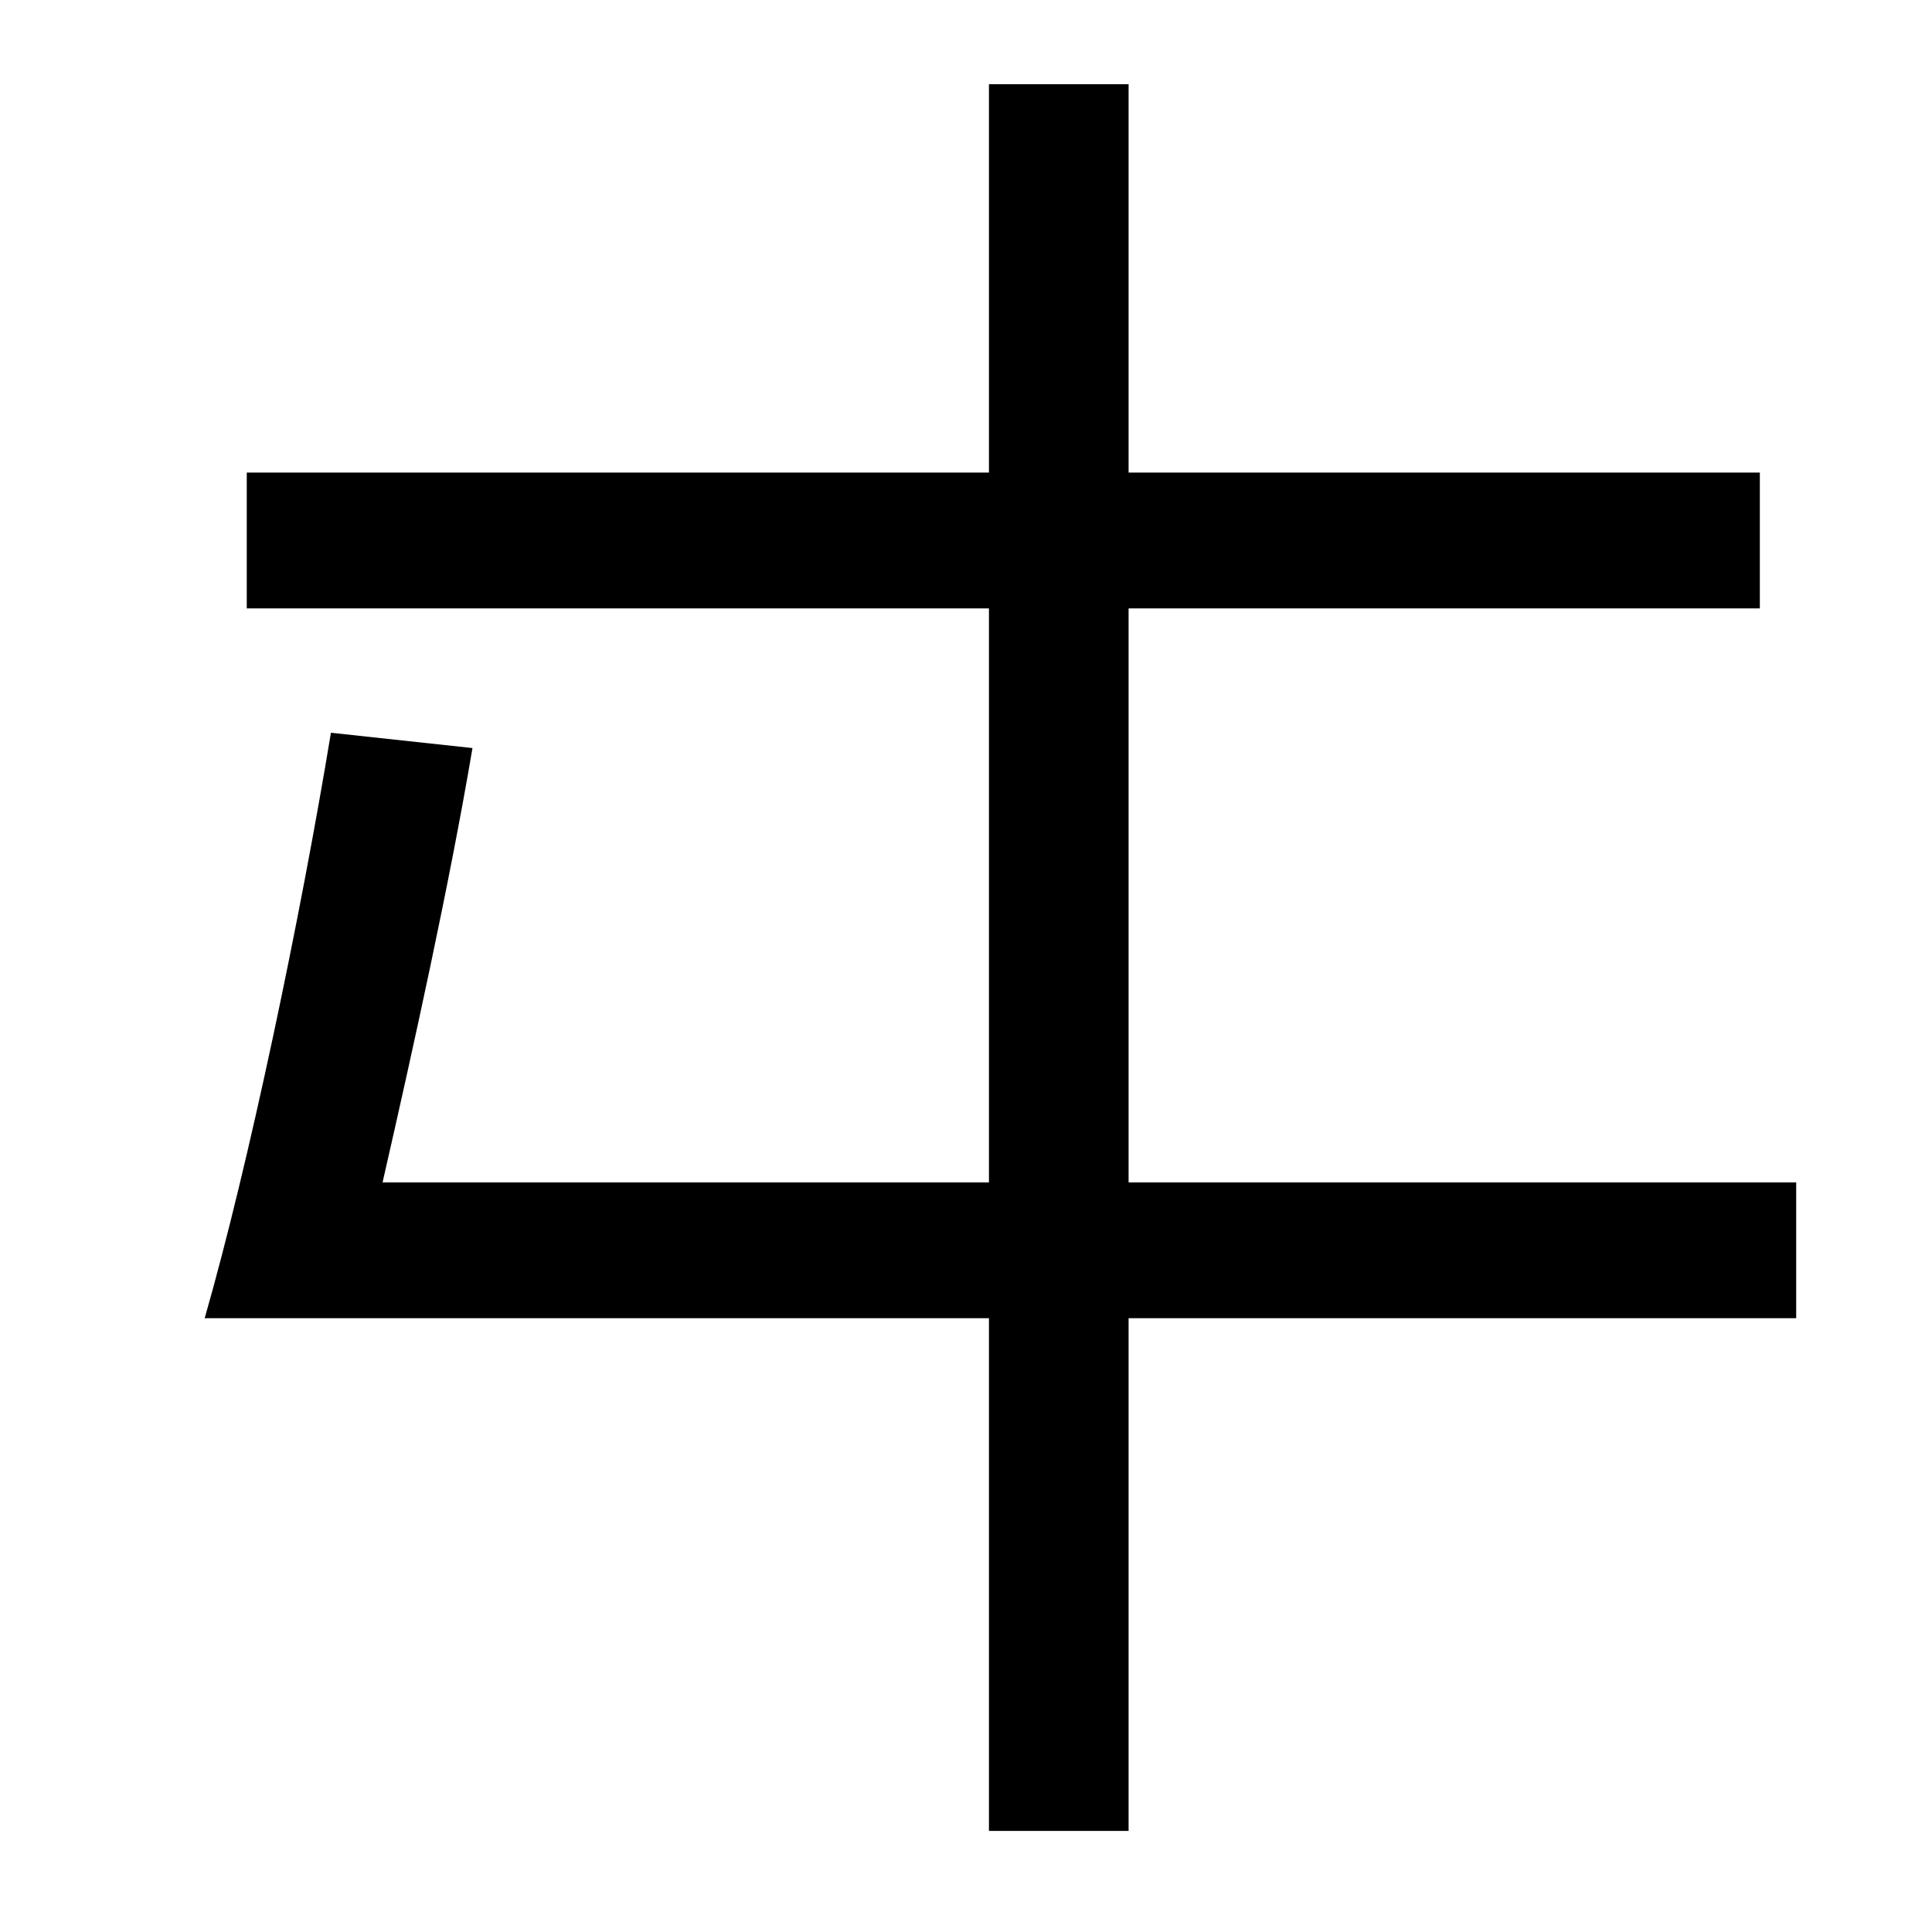 <?xml version="1.0" standalone="no"?>
<!DOCTYPE svg PUBLIC "-//W3C//DTD SVG 1.1//EN" "http://www.w3.org/Graphics/SVG/1.1/DTD/svg11.dtd" >
<svg xmlns="http://www.w3.org/2000/svg" xmlns:xlink="http://www.w3.org/1999/xlink" version="1.1" viewBox="-10 0 1010 1000">
   <path fill="currentColor"
d="M929 618v71h-349v268h-73v-268h-410c23 -80 50 -209 66 -306l74 8c-12 71 -31 157 -47 227h317v-300h-388v-71h388v-203h73v203h330v71h-330v300h349z" />
</svg>
